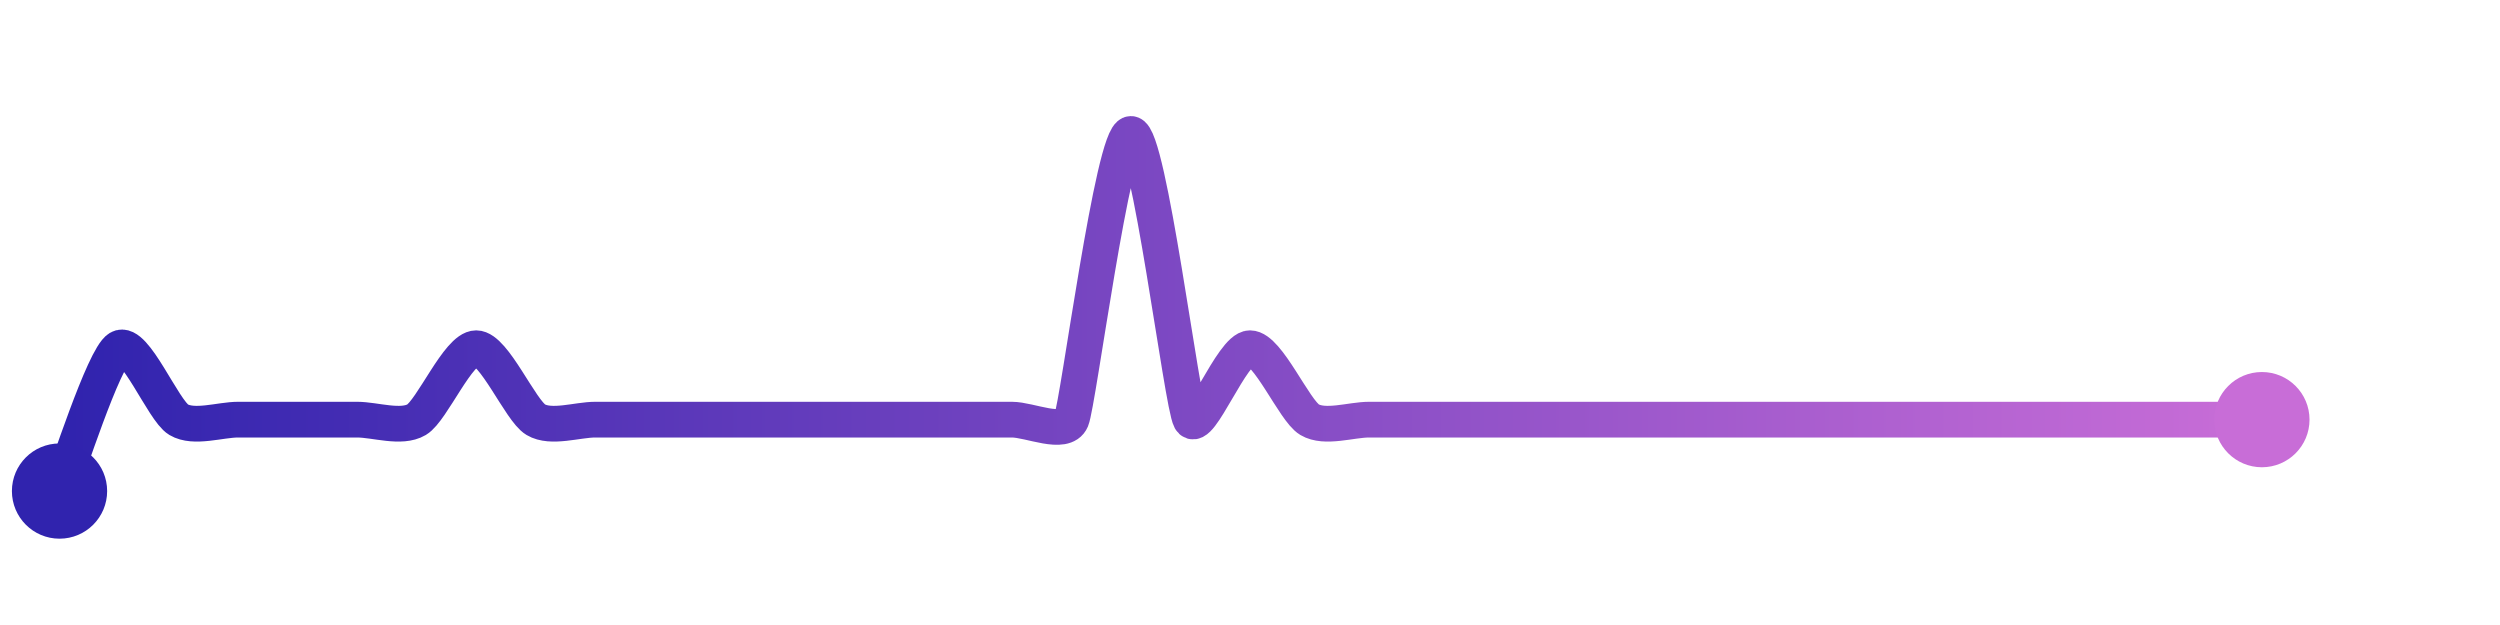 <svg width="200" height="50" viewBox="0 0 210 50" xmlns="http://www.w3.org/2000/svg">
    <defs>
        <linearGradient x1="0%" y1="0%" x2="100%" y2="0%" id="a">
            <stop stop-color="#3023AE" offset="0%"/>
            <stop stop-color="#C86DD7" offset="100%"/>
        </linearGradient>
    </defs>
    <path stroke="url(#a)"
          stroke-width="3"
          stroke-linejoin="round"
          stroke-linecap="round"
          d="M5 40 C 5.58 38.62, 8.71 28.77, 10 28 S 13.71 33.23, 15 34 S 18.5 34, 20 34 S 23.5 34, 25 34 S 28.5 34, 30 34 S 33.71 34.77, 35 34 S 38.5 28, 40 28 S 43.71 33.23, 45 34 S 48.5 34, 50 34 S 53.5 34, 55 34 S 58.5 34, 60 34 S 63.5 34, 65 34 S 68.5 34, 70 34 S 73.5 34, 75 34 S 78.5 34, 80 34 S 83.5 34, 85 34 S 89.42 35.38, 90 34 S 93.5 10, 95 10 S 99.27 32.69, 100 34 S 103.5 28, 105 28 S 108.71 33.23, 110 34 S 113.5 34, 115 34 S 118.5 34, 120 34 S 123.5 34, 125 34 S 128.5 34, 130 34 S 133.5 34, 135 34 S 138.5 34, 140 34 S 143.5 34, 145 34 S 148.5 34, 150 34 S 153.5 34, 155 34 S 158.5 34, 160 34 S 163.5 34, 165 34 S 168.5 34, 170 34 S 173.5 34, 175 34 S 178.5 34, 180 34 S 183.5 34, 185 34 S 188.5 34, 190 34"
          fill="none"/>
    <circle r="4" cx="5" cy="40" fill="#3023AE"/>
    <circle r="4" cx="190" cy="34" fill="#C86DD7"/>      
</svg>